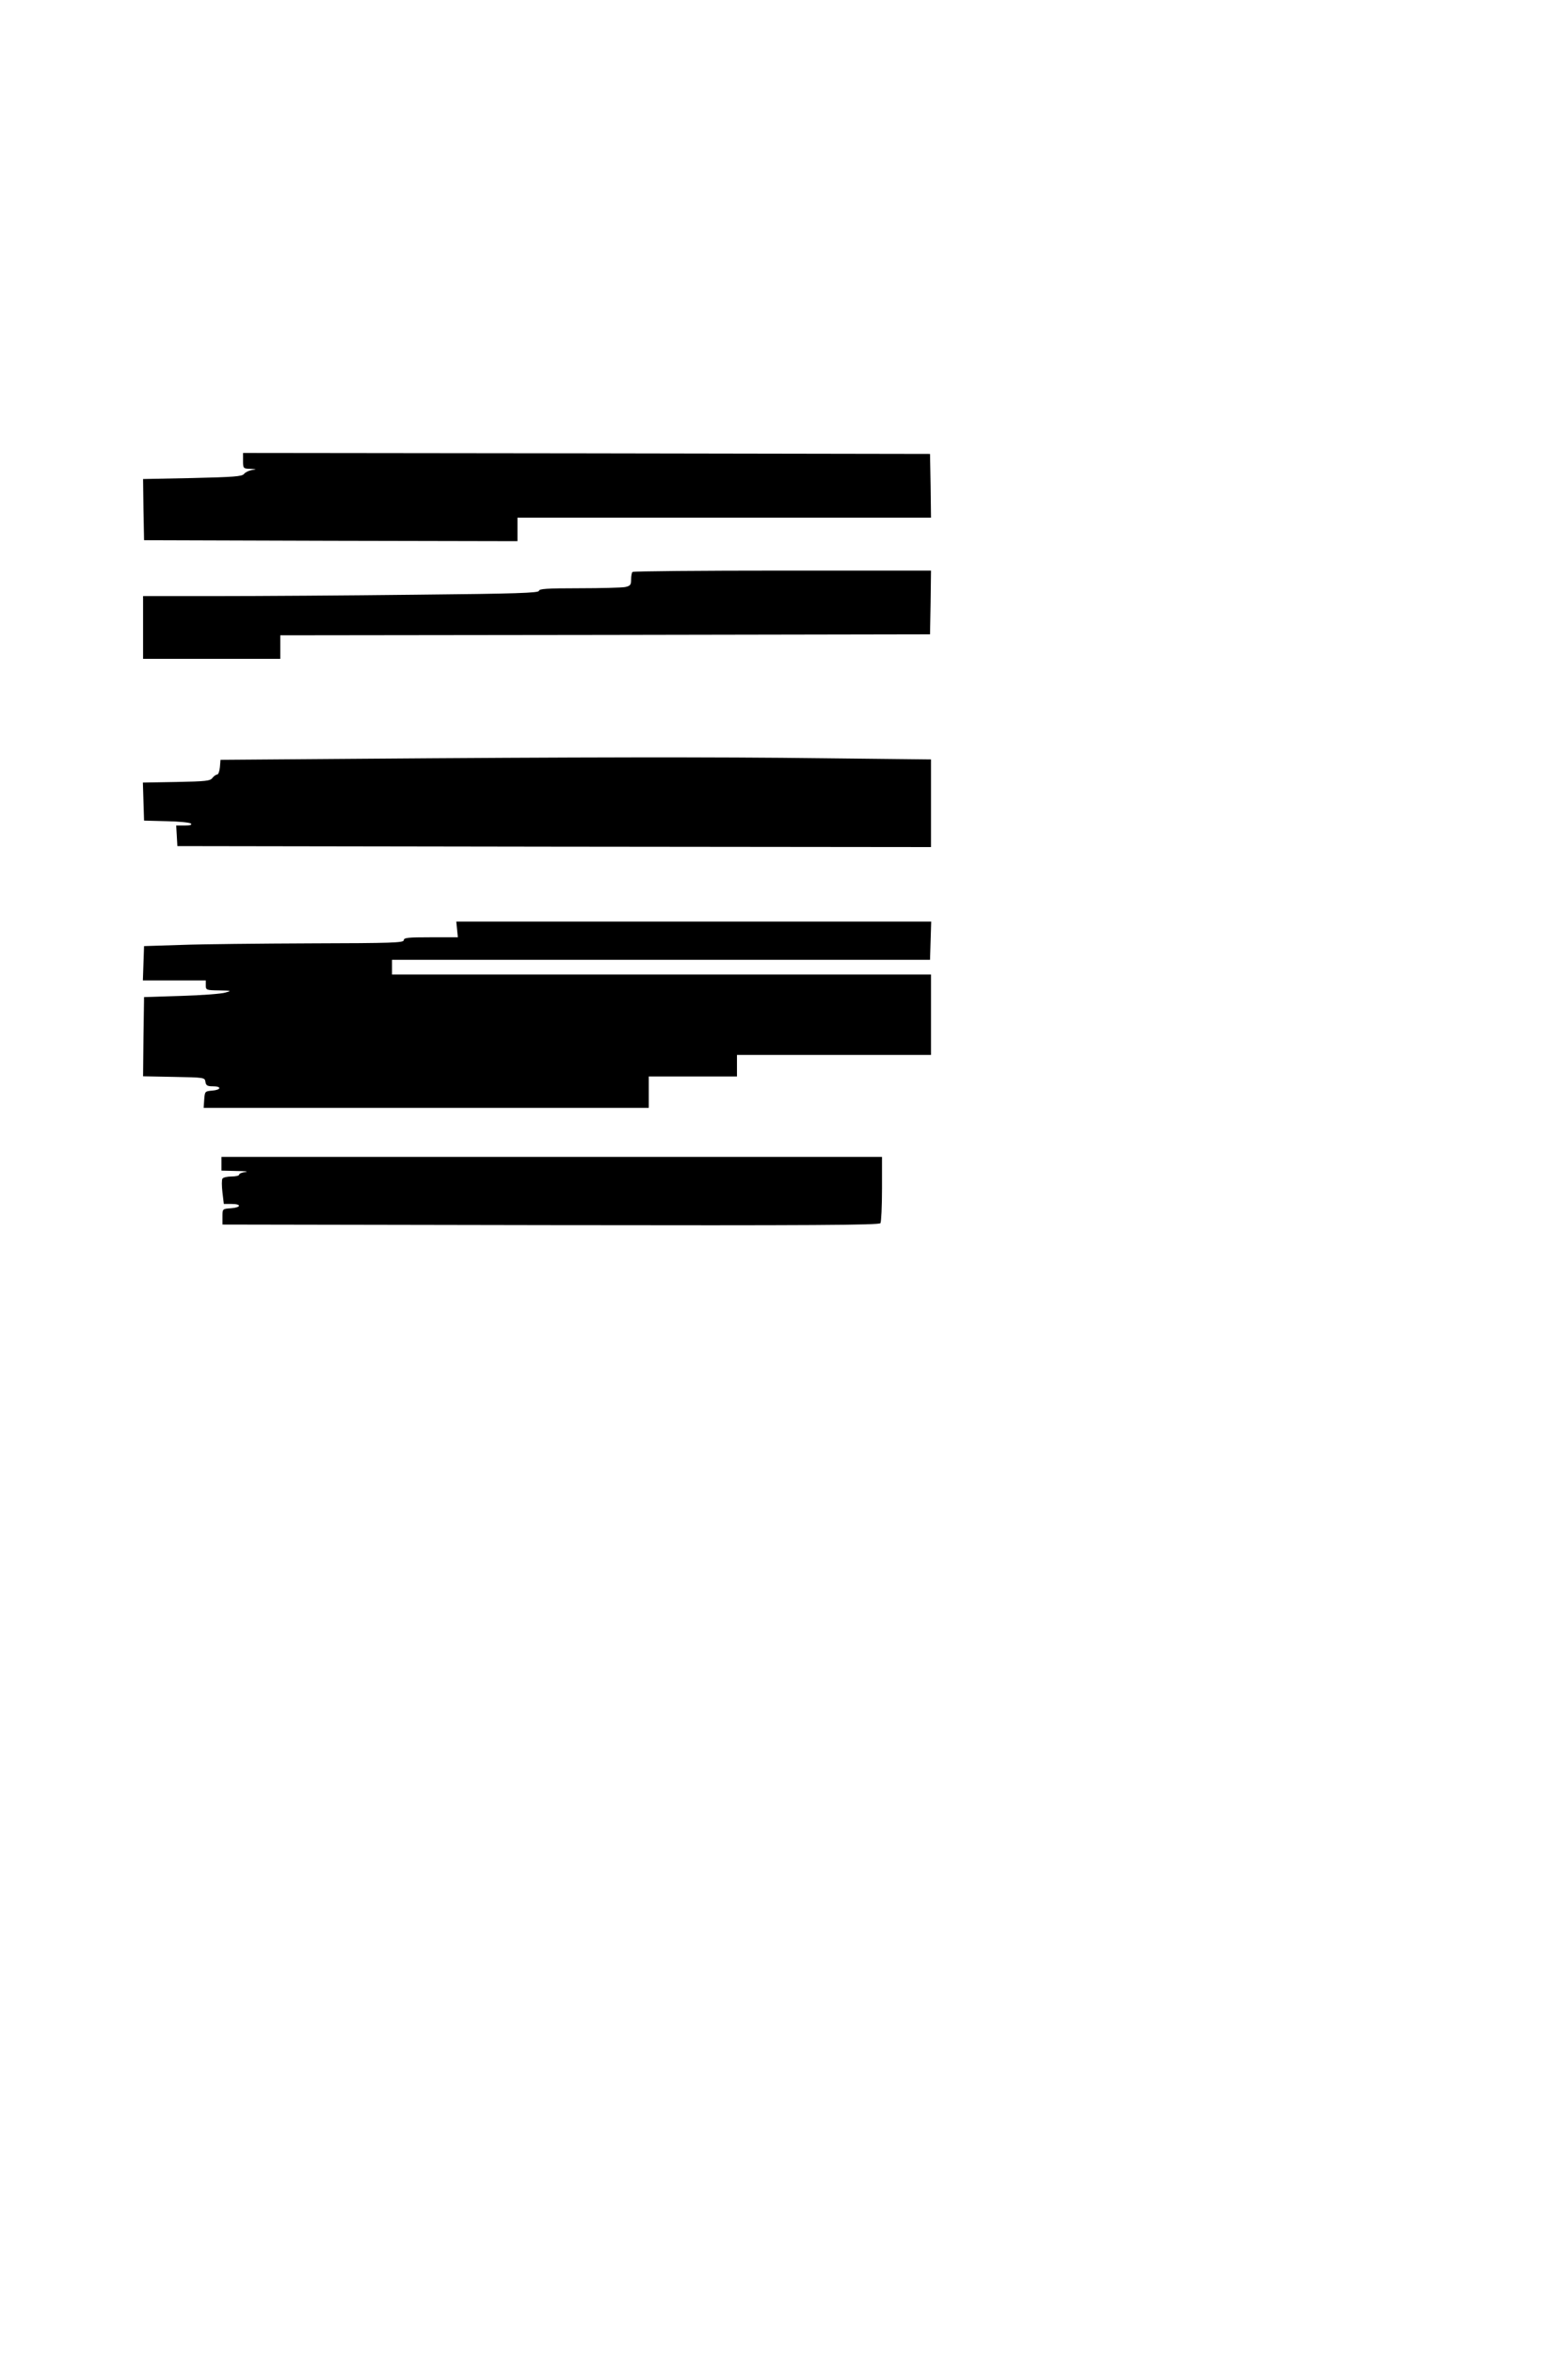 <?xml version="1.0" standalone="no"?>
<!DOCTYPE svg PUBLIC "-//W3C//DTD SVG 20010904//EN"
 "http://www.w3.org/TR/2001/REC-SVG-20010904/DTD/svg10.dtd">
<svg version="1.0" xmlns="http://www.w3.org/2000/svg"
 width="800pt" height="1200pt" viewBox="0 0 800 1200"
 preserveAspectRatio="xMidYMid meet">
<g transform="translate(0,1200) scale(0.1,-0.1)"
fill="#000000" stroke="none">
<path d="M1240 9650 c0 -39 1 -40 38 -41 33 -2 34 -2 7 -6 -16 -3 -34 -12 -40
-20 -10 -13 -52 -16 -264 -21 l-251 -5 2 -156 3 -156 953 -3 952 -2 0 60 0 60
1055 0 1055 0 -2 163 -3 162 -1752 3 -1753 2 0 -40z"/>
<path d="M3227 9083 c-4 -3 -7 -21 -7 -38 0 -28 -4 -33 -31 -39 -17 -3 -123
-6 -235 -6 -164 0 -204 -3 -204 -13 0 -11 -115 -15 -632 -20 -347 -4 -802 -7
-1010 -7 l-378 0 0 -160 0 -160 350 0 350 0 0 60 0 60 1658 2 1657 3 3 163 2
162 -758 0 c-417 0 -762 -3 -765 -7z"/>
<path d="M1785 8130 l-660 -5 -3 -37 c-2 -21 -8 -38 -14 -38 -6 0 -17 -8 -24
-17 -11 -16 -34 -18 -184 -21 l-171 -3 3 -97 3 -97 115 -3 c63 -1 119 -7 124
-12 7 -7 -5 -10 -33 -10 l-42 0 3 -52 3 -53 1923 -3 1922 -2 0 223 0 224 -547
6 c-559 7 -1243 6 -2418 -3z"/>
<path d="M2332 7260 l4 -40 -138 0 c-116 0 -138 -2 -138 -15 0 -13 -60 -15
-472 -16 -260 -1 -558 -4 -663 -8 l-190 -6 -3 -87 -3 -88 161 0 160 0 0 -25
c0 -24 2 -25 68 -26 63 -1 65 -2 32 -11 -19 -6 -120 -14 -225 -17 l-190 -6 -3
-202 -2 -202 157 -3 c155 -3 158 -3 161 -25 3 -19 10 -23 38 -23 46 0 43 -18
-3 -22 -37 -3 -38 -4 -41 -45 l-3 -43 1135 0 1136 0 0 80 0 80 225 0 225 0 0
55 0 55 495 0 495 0 0 205 0 205 -1375 0 -1375 0 0 38 0 37 1372 0 1373 0 3
98 3 97 -1212 0 -1211 0 4 -40z"/>
<path d="M1130 6065 l0 -35 78 -2 c42 0 62 -3 45 -5 -18 -2 -33 -8 -33 -14 0
-5 -18 -9 -39 -9 -22 0 -43 -5 -46 -11 -4 -5 -4 -37 0 -70 l7 -59 39 0 c53 0
50 -18 -3 -22 -43 -3 -43 -3 -43 -43 l0 -40 1674 -3 c1333 -2 1676 0 1683 10
4 7 8 86 8 176 l0 162 -1685 0 -1685 0 0 -35z"/>
</g>
</svg>

